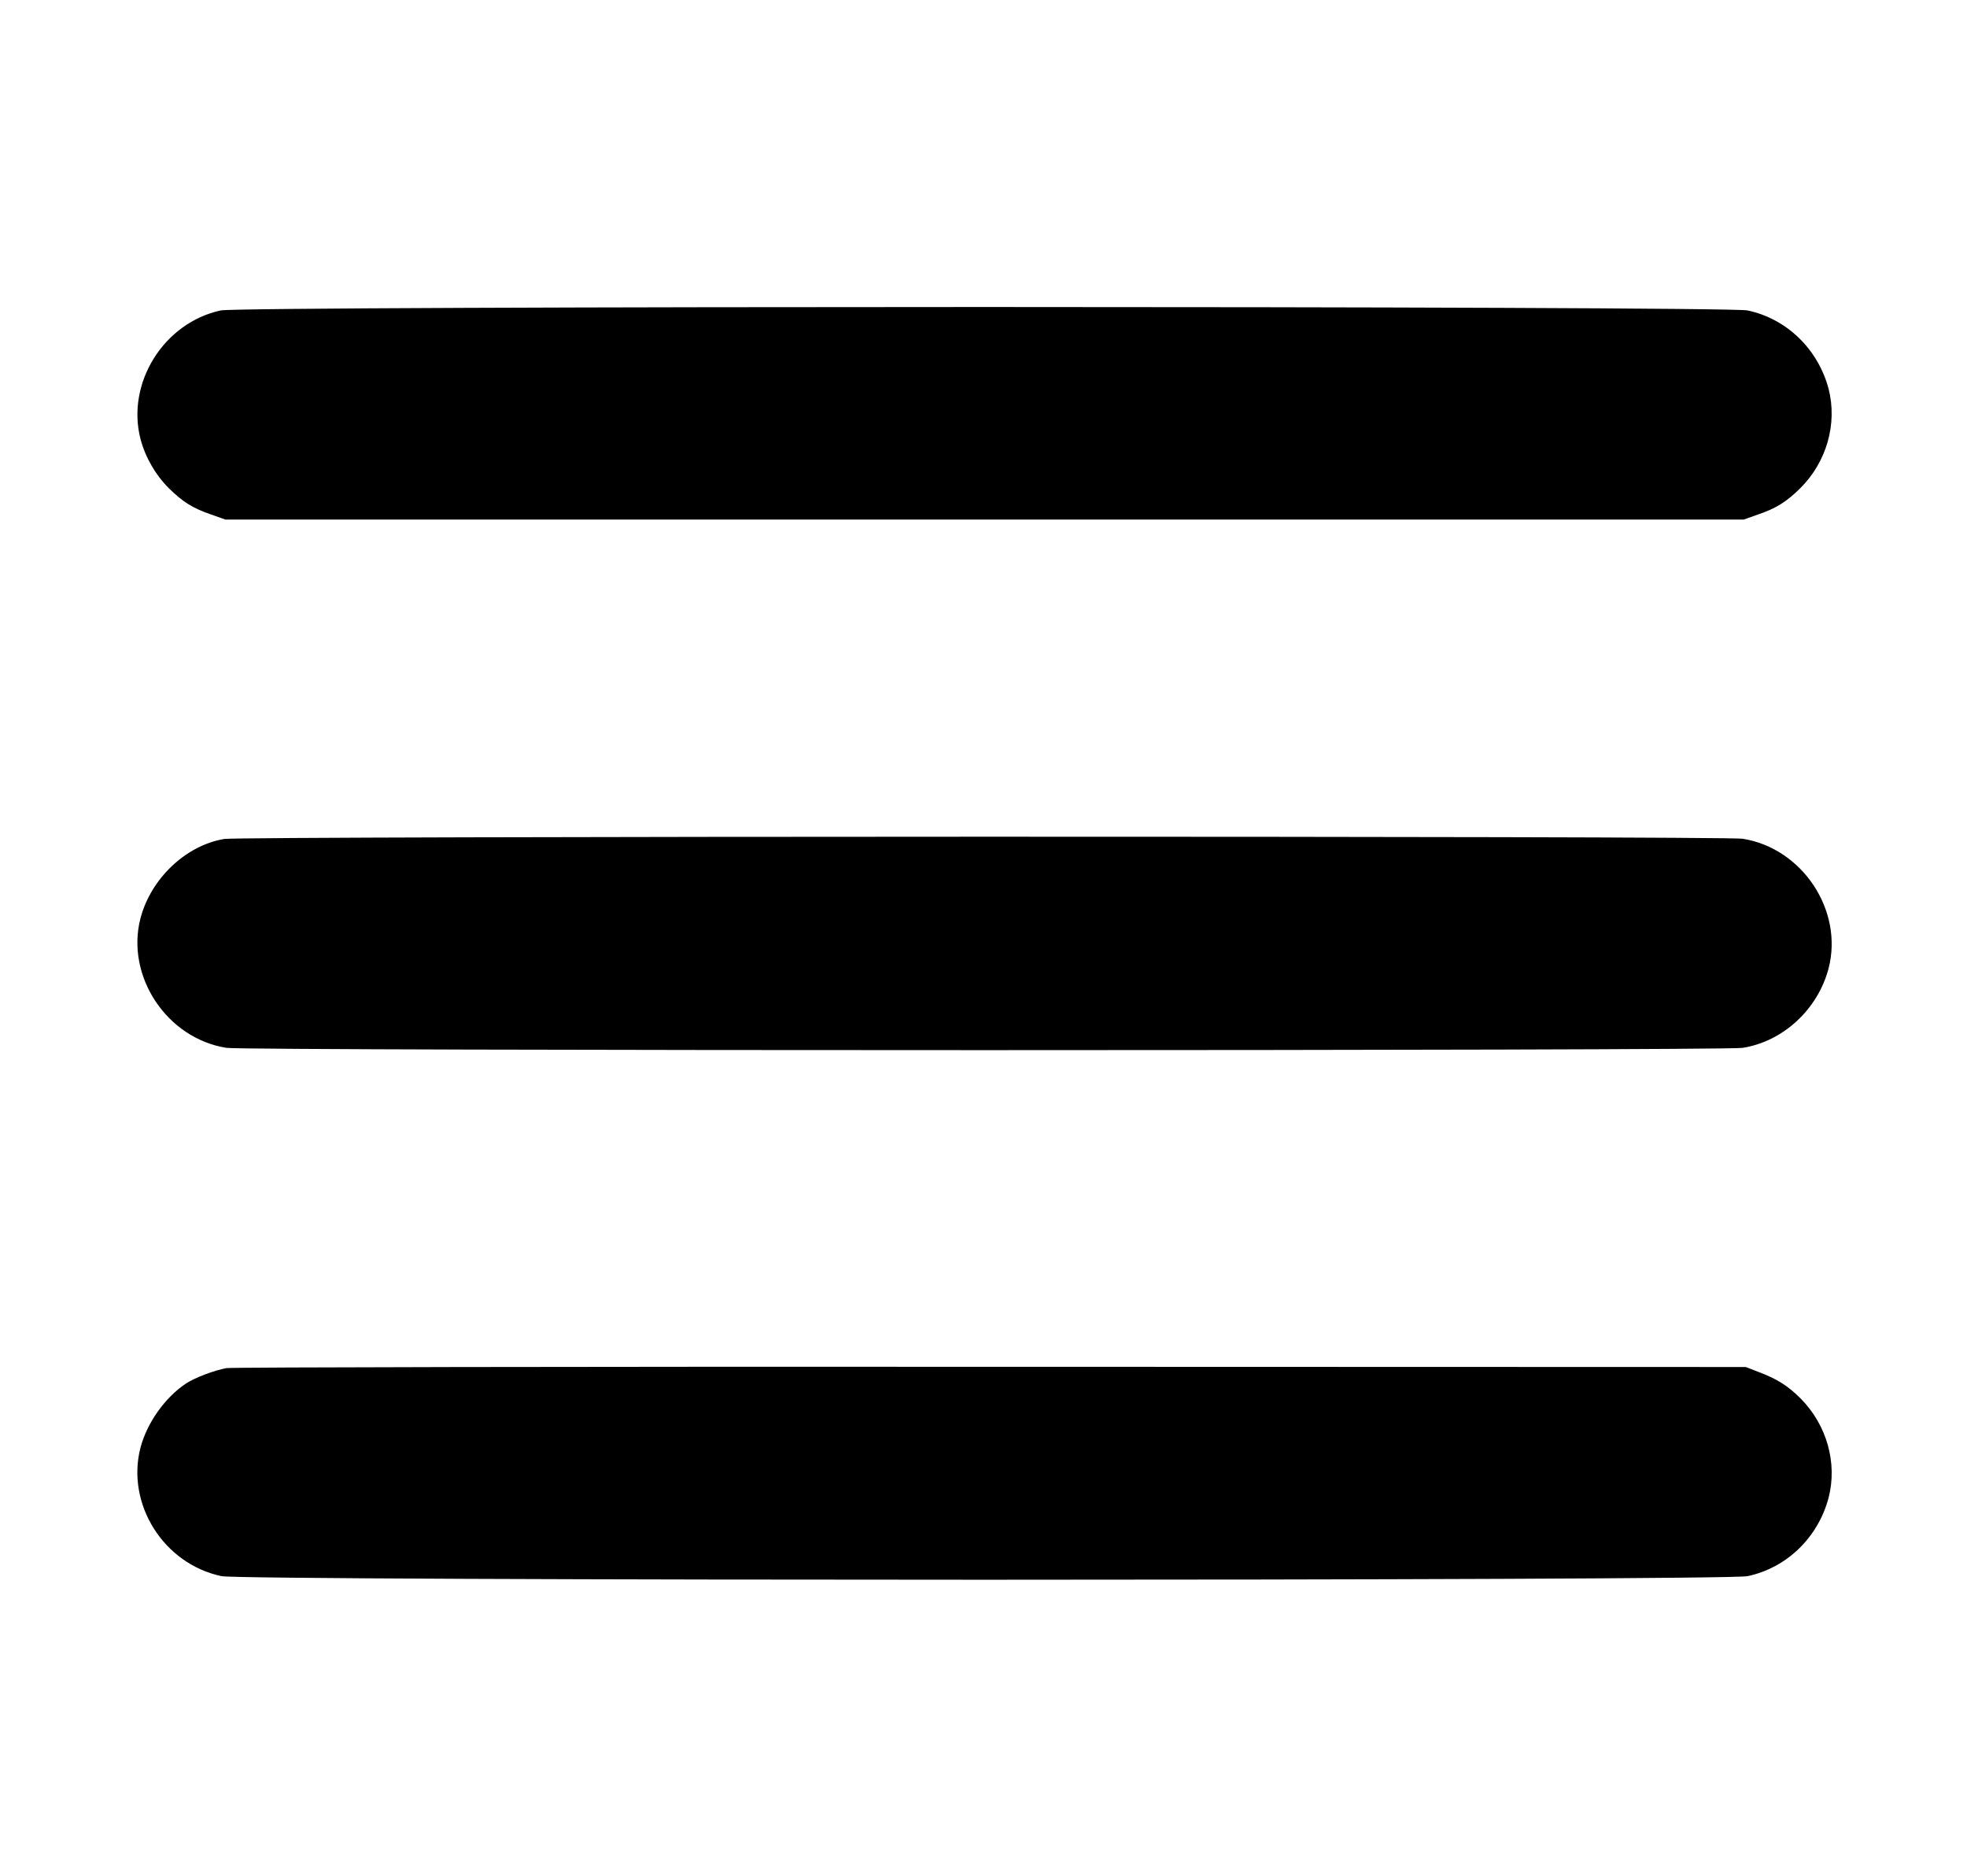 <svg xmlns="http://www.w3.org/2000/svg" width="1074" height="1024"><path d="M120.478 169.477c-31.16 6.779-51.616 39.723-43.767 70.17 2.616 9.99 8.206 19.624 15.461 26.879 7.612 7.493 13.082 10.942 23.192 14.391l7.731 2.735h828.952l7.731-2.735c10.109-3.449 15.58-6.898 23.192-14.391 14.391-14.272 20.337-35.204 15.461-54.233-5.709-21.646-22.835-38.296-44.243-42.815-11.774-2.498-822.292-2.498-833.71 0zm2.021 288.528c-20.932 3.449-40.08 21.527-45.789 43.291-8.206 31.636 14.391 65.65 46.978 70.764 10.704 1.665 817.059 1.665 827.763 0 22.121-3.449 41.15-21.051 46.978-43.41 8.206-31.636-14.391-65.65-46.978-70.764-9.752-1.546-819.438-1.427-828.952.119zm1.19 288.885c-6.66 1.189-17.245 5.233-22.002 8.325-11.536 7.612-21.408 21.527-24.976 35.085-7.968 30.803 12.607 63.509 44.243 70.17 12.131 2.616 821.103 2.616 833.234 0 21.408-4.519 38.534-21.17 44.243-42.815 4.876-18.91-.951-39.723-15.223-54.114-7.017-7.017-12.845-10.704-22.954-14.51l-7.017-2.735-412.098-.119c-226.683-.119-414.476.238-417.449.714z"/></svg>
